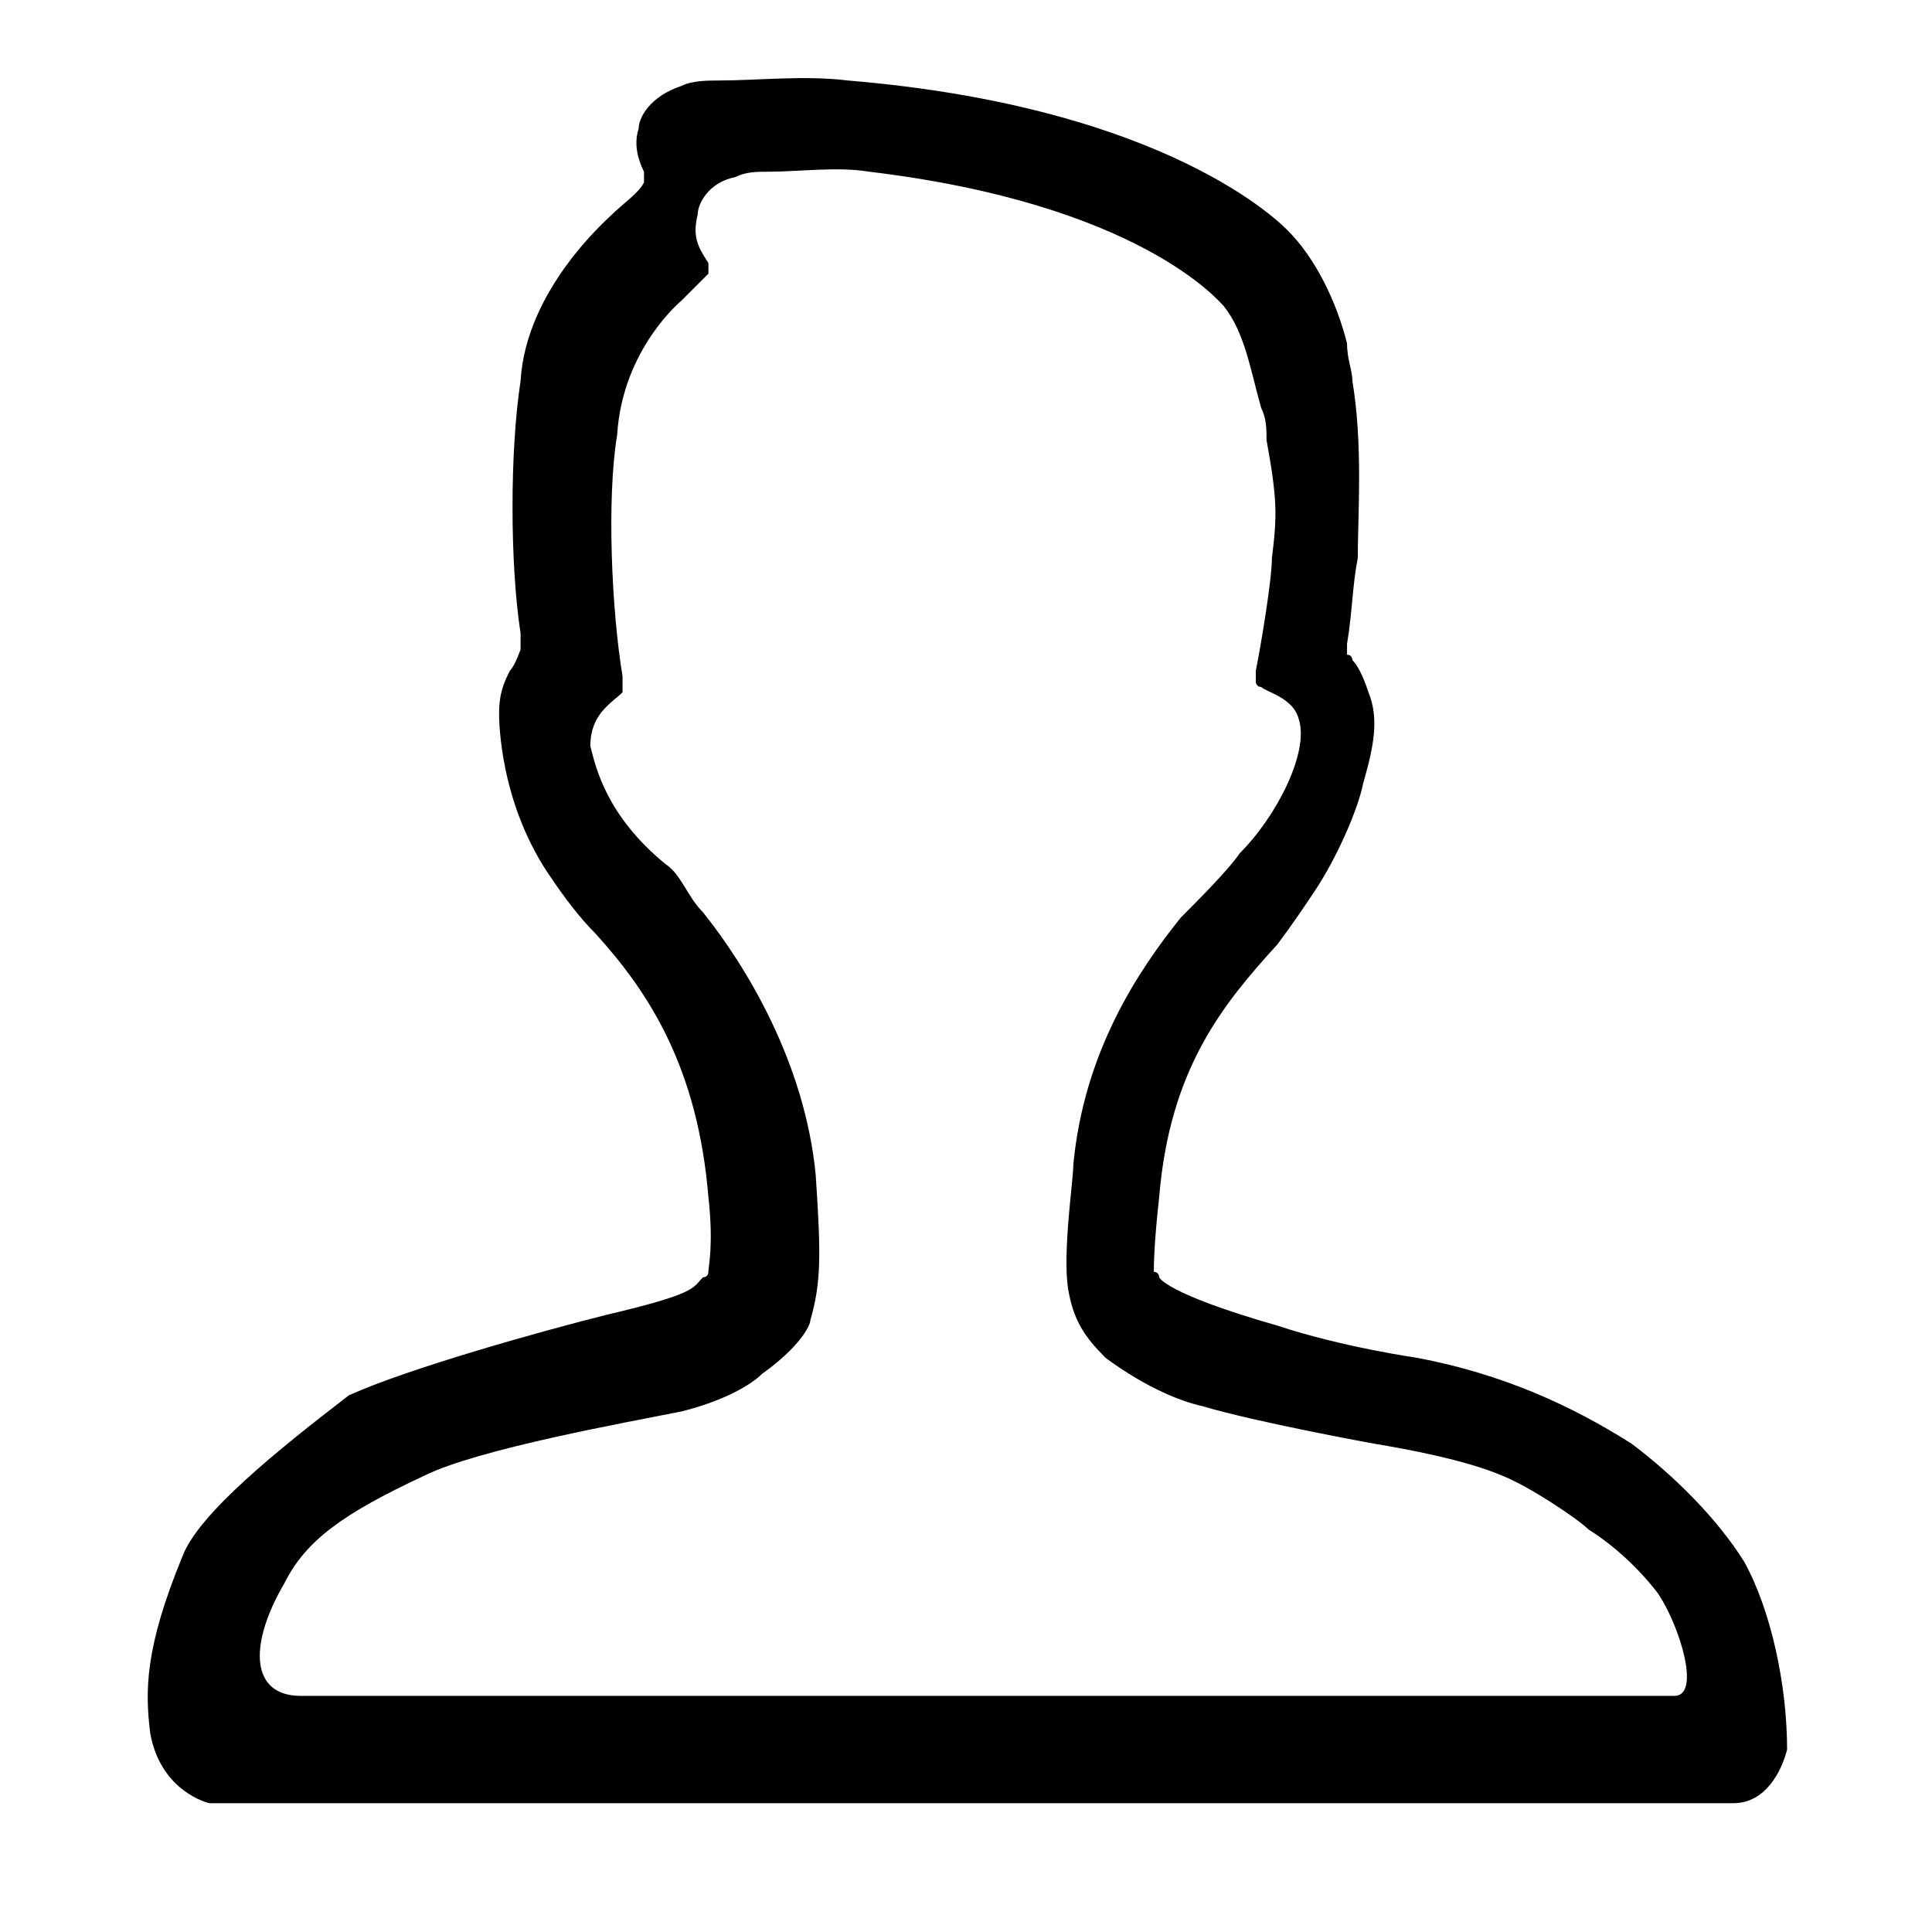 <?xml version="1.0" standalone="no"?><!DOCTYPE svg PUBLIC "-//W3C//DTD SVG 1.1//EN" "http://www.w3.org/Graphics/SVG/1.1/DTD/svg11.dtd"><svg t="1618280696370" class="icon" viewBox="0 0 1024 1024" version="1.1" xmlns="http://www.w3.org/2000/svg" p-id="3330" xmlns:xlink="http://www.w3.org/1999/xlink" width="200" height="200"><defs><style type="text/css"></style></defs><path d="M924.444 827.733c-14.222-22.756-36.978-45.511-59.733-62.578-31.289-19.911-68.267-36.978-113.778-45.511 0 0-39.822-5.689-73.956-17.067-59.733-17.067-62.578-25.6-62.578-25.6 0 0 0-2.844-2.844-2.844 0-2.844 0-14.222 2.844-39.822 5.689-68.267 34.133-102.4 62.578-133.689 8.533-11.378 14.222-19.911 19.911-28.444 11.378-17.067 22.756-42.667 25.6-56.889 5.689-19.911 8.533-34.133 2.844-48.356-2.844-8.533-5.689-14.222-8.533-17.067 0 0 0-2.844-2.844-2.844 0 0 0 0 0-5.689 2.844-17.067 2.844-31.289 5.689-45.511 0-22.756 2.844-59.733-2.844-93.867 0-5.689-2.844-11.378-2.844-19.911-5.689-22.756-17.067-45.511-31.289-59.733 0 0 0 0 0 0-2.844-2.844-62.578-65.422-233.244-79.644-22.756-2.844-48.356 0-68.267 0l0 0c-5.689 0-14.222 0-19.911 2.844-17.067 5.689-22.756 17.067-22.756 22.756C335.644 76.8 338.489 85.333 341.333 91.022c0 0 0 2.844 0 2.844 0 0 0 0 0 2.844-2.844 5.689-11.378 11.378-17.067 17.067 0 0 0 0 0 0-2.844 2.844-45.511 39.822-48.356 88.178-5.689 36.978-5.689 96.711 0 133.689 0 0 0 2.844 0 2.844 0 2.844 0 5.689 0 5.689 0 0 0 0 0 0 0 0-2.844 8.533-5.689 11.378-2.844 5.689-5.689 11.378-5.689 22.756 0 0 0 0 0 0 0 2.844 0 48.356 28.444 88.178 5.689 8.533 14.222 19.911 22.756 28.444 28.444 31.289 54.044 71.111 59.733 139.378 2.844 25.6 0 36.978 0 39.822 0 0 0 2.844-2.844 2.844-5.689 5.689-2.844 8.533-51.2 19.911-34.133 8.533-105.244 28.444-136.533 42.667C147.911 768 105.244 802.133 96.711 824.889c-19.911 48.356-19.911 71.111-17.067 93.867 5.689 31.289 31.289 36.978 31.289 36.978L512 955.733l0 0 233.244 0 173.511 0c17.067 0 25.6-17.067 28.444-28.444C947.2 893.156 938.667 853.333 924.444 827.733zM887.467 898.844l-190.578 0L512 898.844l0 0L159.289 898.844c-25.6 0-28.444-25.6-8.533-59.733 11.378-22.756 31.289-36.978 73.956-56.889 28.444-14.222 108.089-28.444 136.533-34.133 22.756-5.689 36.978-14.222 42.667-19.911 19.911-14.222 25.6-25.6 25.6-28.444 5.689-19.911 5.689-34.133 2.844-76.8-5.689-59.733-36.978-110.933-59.733-139.378-8.533-8.533-11.378-19.911-19.911-25.6-31.289-25.6-36.978-51.2-39.822-62.578 0 0 0 0 0 0 0-17.067 11.378-22.756 17.067-28.444l0 0c0 0 0 0 0 0 0 0 0-2.844 0-5.689 0 0 0-2.844 0-2.844-5.689-34.133-8.533-93.867-2.844-128 2.844-45.511 34.133-71.111 34.133-71.111 0 0 0 0 0 0 5.689-5.689 8.533-8.533 14.222-14.222 0 0 0 0 0-2.844 0 0 0-2.844 0-2.844C369.778 130.844 366.933 125.156 369.778 113.778c0-5.689 5.689-17.067 19.911-19.911 5.689-2.844 11.378-2.844 17.067-2.844l0 0c17.067 0 36.978-2.844 54.044 0 142.222 17.067 184.889 68.267 187.733 71.111 0 0 0 0 0 0 11.378 14.222 14.222 34.133 19.911 54.044 2.844 5.689 2.844 11.378 2.844 17.067 5.689 31.289 5.689 39.822 2.844 62.578 0 11.378-5.689 45.511-8.533 59.733 0 2.844 0 5.689 0 5.689 0 0 0 2.844 2.844 2.844 2.844 2.844 17.067 5.689 19.911 17.067 5.689 17.067-11.378 51.2-31.289 71.111-5.689 8.533-22.756 25.6-31.289 34.133-22.756 28.444-51.2 71.111-56.889 130.844 0 8.533-5.689 45.511-2.844 65.422 2.844 17.067 8.533 25.6 19.911 36.978 0 0 25.6 19.911 51.2 25.6 28.444 8.533 91.022 19.911 91.022 19.911 17.067 2.844 48.356 8.533 68.267 17.067 14.222 5.689 39.822 22.756 45.511 28.444 22.756 14.222 36.978 34.133 36.978 34.133C890.311 861.867 901.689 898.844 887.467 898.844zM389.689 674.133C389.689 674.133 389.689 674.133 389.689 674.133 389.689 674.133 389.689 674.133 389.689 674.133zM412.444 711.111C412.444 711.111 412.444 711.111 412.444 711.111 412.444 711.111 412.444 711.111 412.444 711.111zM603.022 674.133C603.022 674.133 603.022 674.133 603.022 674.133 603.022 674.133 603.022 674.133 603.022 674.133z" p-id="3331"></path></svg>